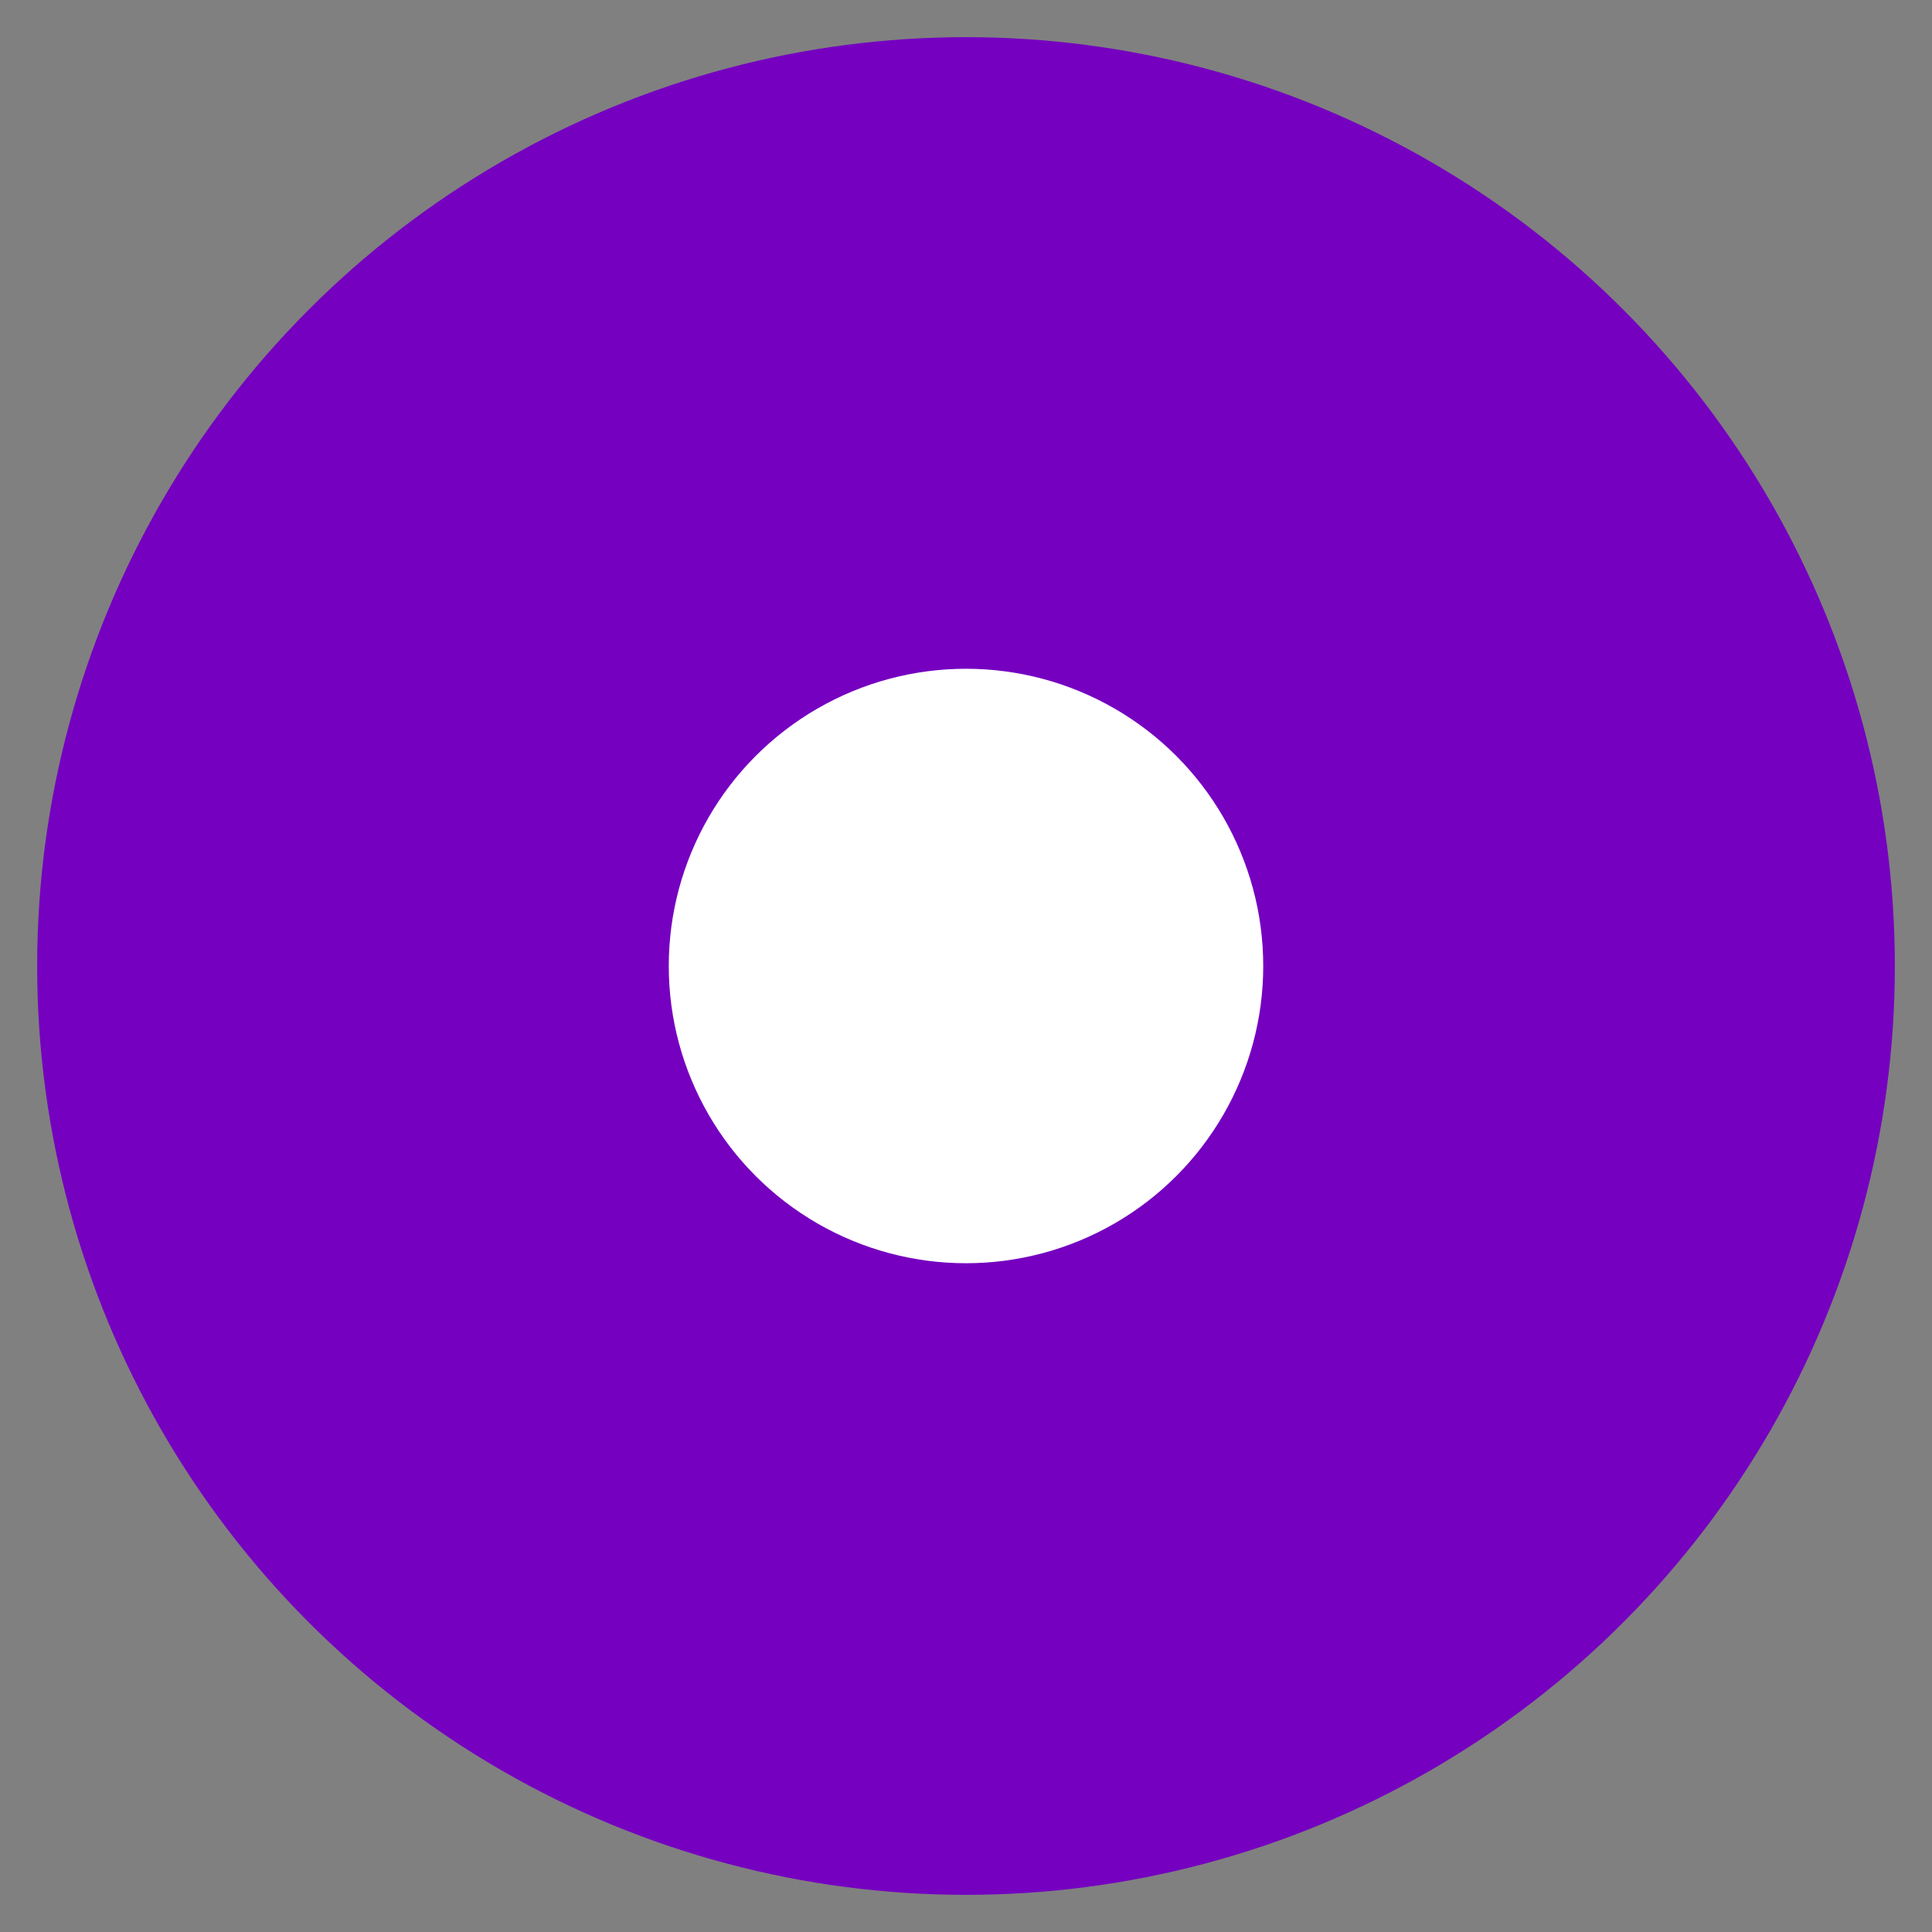 <svg xmlns="http://www.w3.org/2000/svg" width="26" height="26" viewBox="0 0 26 26">
    <rect x="0" y="0" width="26" height="26" fill="#808080" stroke="none"/>
    <g fill="none" fill-rule="evenodd" transform="translate(.5 .5)">
        <circle cx="12.5" cy="12.5" r="12.5" fill="#7500C0"/>
        <circle cx="12.5" cy="12.5" r="4" fill="#FFF"/>
    </g>
</svg>
